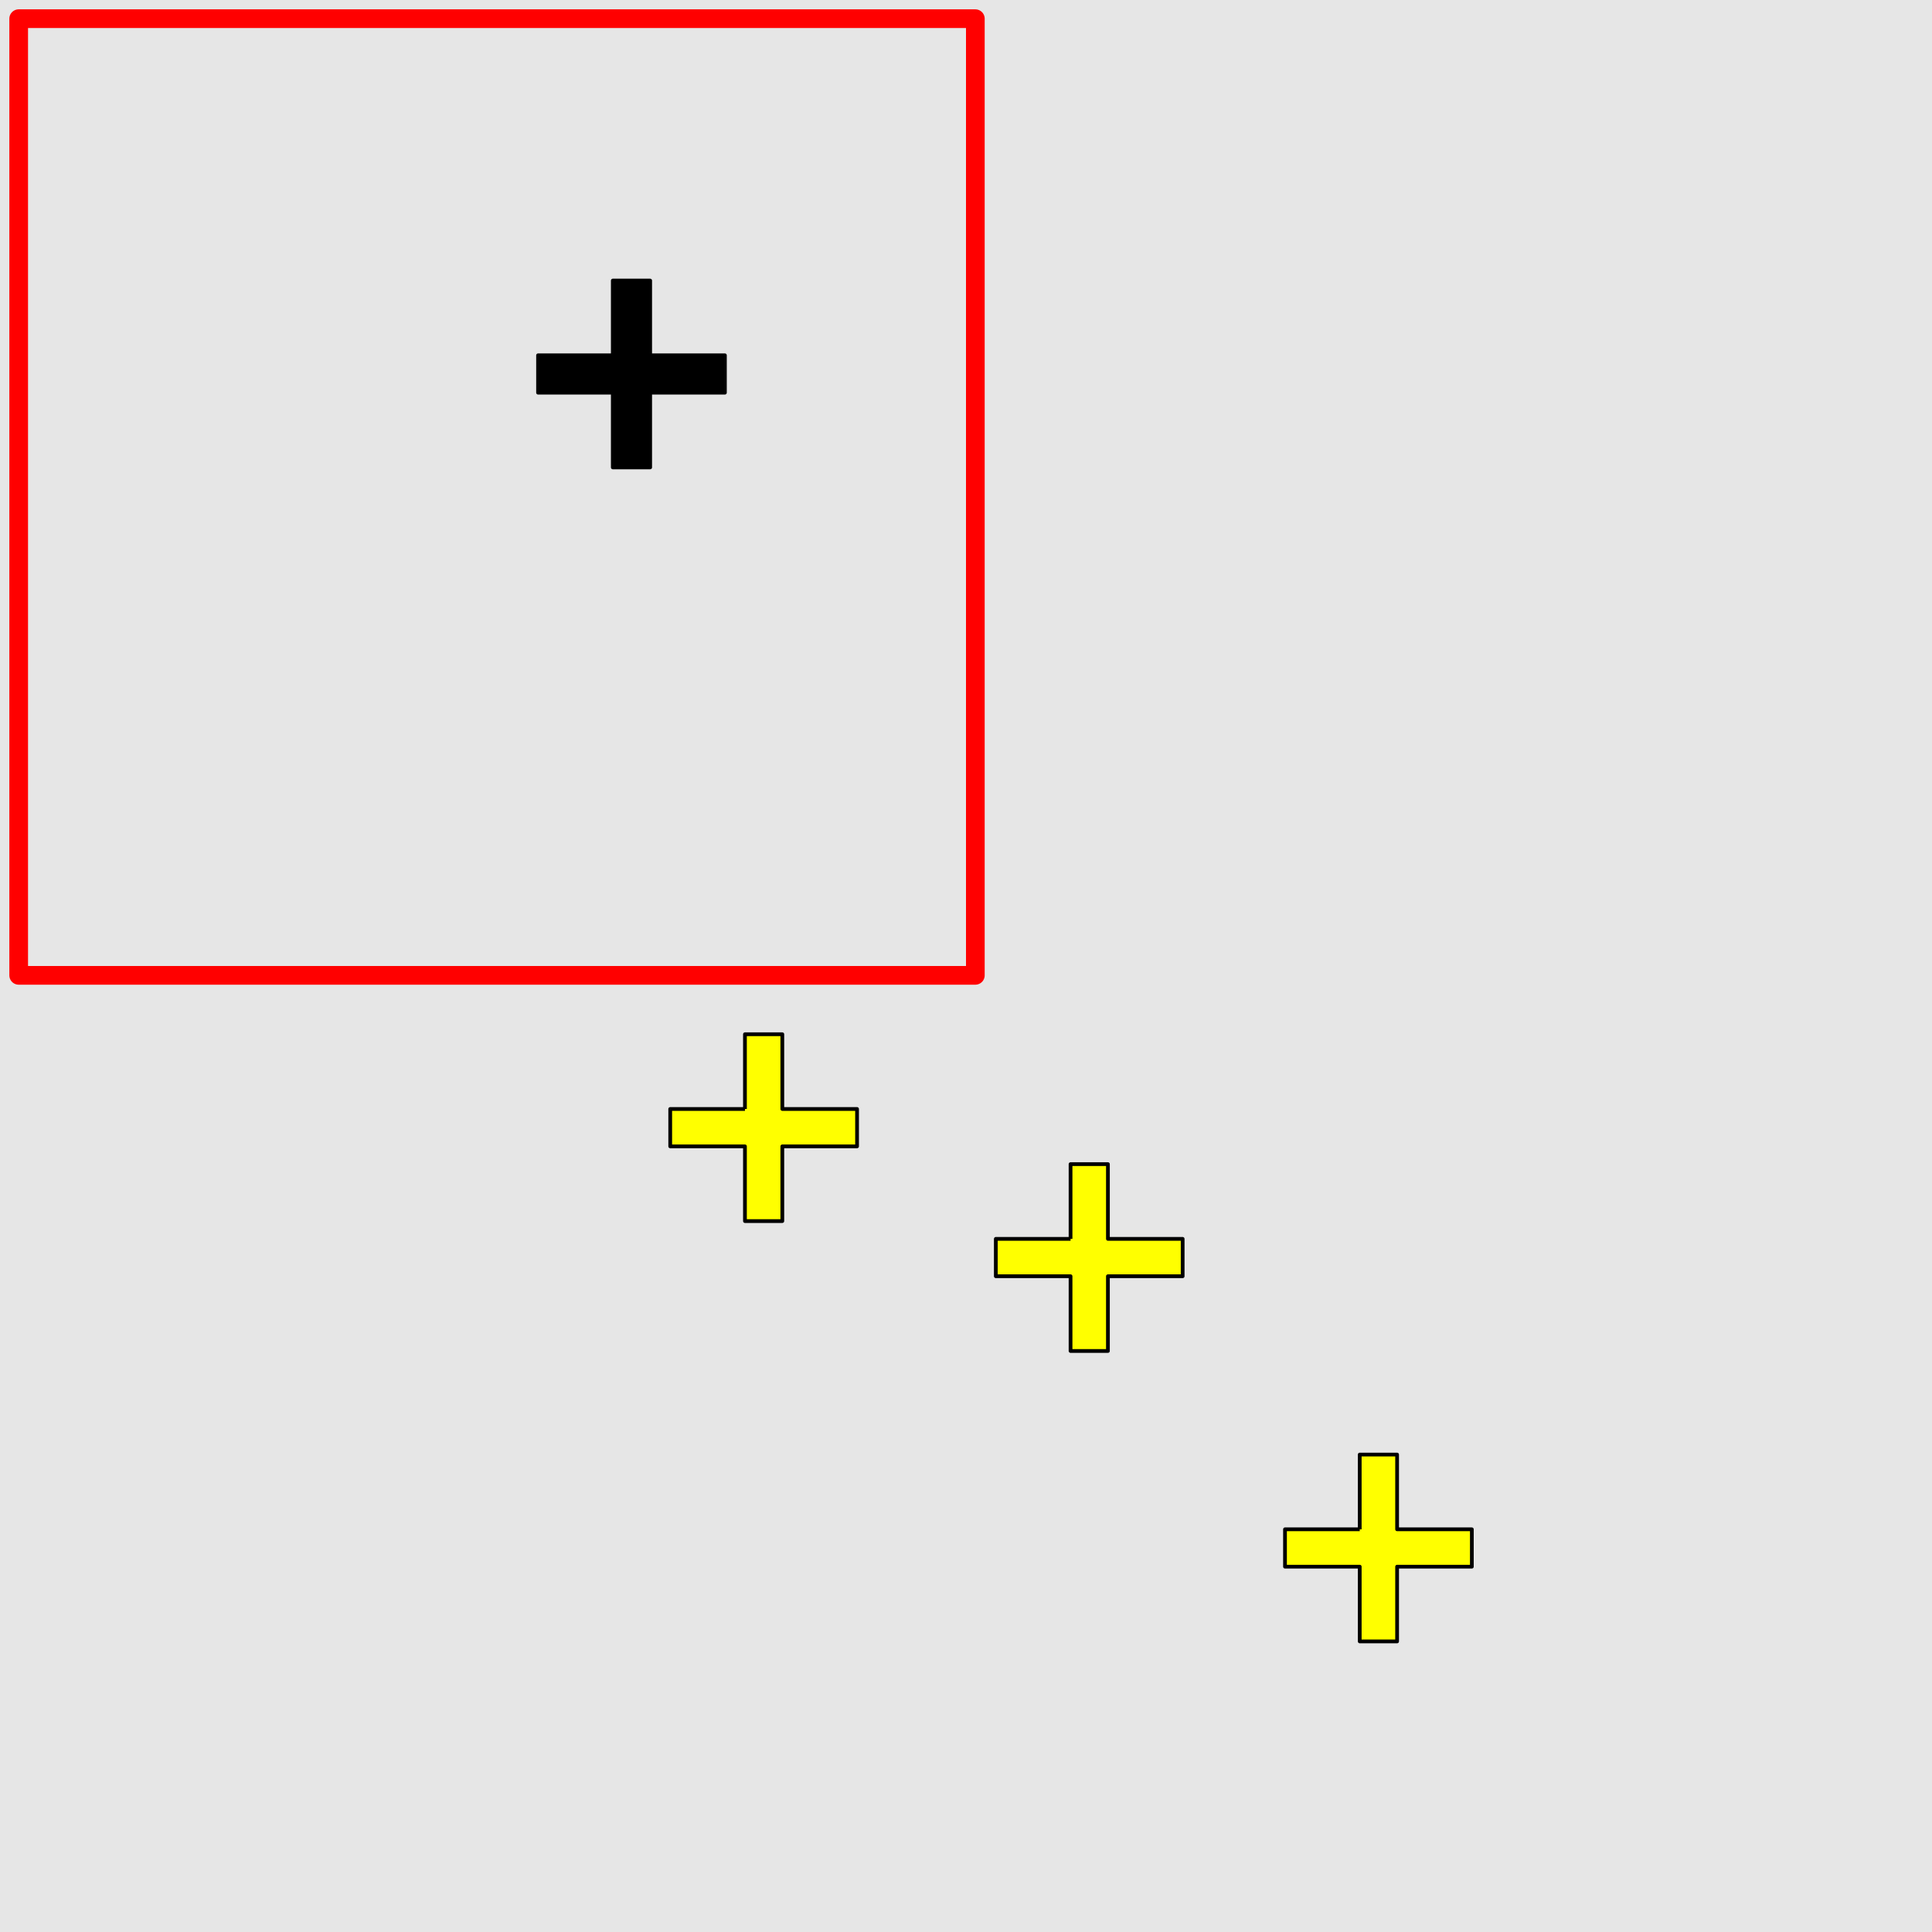 <?xml version="1.0" encoding="UTF-8"?>
<svg xmlns="http://www.w3.org/2000/svg" xmlns:xlink="http://www.w3.org/1999/xlink" width="517pt" height="517pt" viewBox="0 0 517 517" version="1.1">
<g id="surface321">
<rect x="0" y="0" width="517" height="517" style="fill:rgb(90%,90%,90%);fill-opacity:1;stroke:none;"/>
<path style="fill:none;stroke-width:5;stroke-linecap:butt;stroke-linejoin:round;stroke:rgb(100%,0%,0%);stroke-opacity:1;stroke-miterlimit:10;" d="M 5 5 L 261 5 L 261 261 L 5 261 Z M 5 5 "/>
<path style="fill-rule:nonzero;fill:rgb(0%,0%,0%);fill-opacity:1;stroke-width:1;stroke-linecap:butt;stroke-linejoin:round;stroke:rgb(0%,0%,0%);stroke-opacity:1;stroke-miterlimit:10;" d="M 163.984 95.078 L 143.984 95.078 L 143.984 105.078 L 163.984 105.078 L 163.984 125.078 L 173.984 125.078 L 173.984 105.078 L 193.984 105.078 L 193.984 95.078 L 173.984 95.078 L 173.984 75.078 L 163.984 75.078 L 163.984 95.078 "/>
<path style="fill-rule:nonzero;fill:rgb(100%,100%,0%);fill-opacity:1;stroke-width:1;stroke-linecap:butt;stroke-linejoin:round;stroke:rgb(0%,0%,0%);stroke-opacity:1;stroke-miterlimit:10;" d="M 363.863 409.238 L 343.863 409.238 L 343.863 419.238 L 363.863 419.238 L 363.863 439.238 L 373.863 439.238 L 373.863 419.238 L 393.863 419.238 L 393.863 409.238 L 373.863 409.238 L 373.863 389.238 L 363.863 389.238 L 363.863 409.238 "/>
<path style="fill-rule:nonzero;fill:rgb(100%,100%,0%);fill-opacity:1;stroke-width:1;stroke-linecap:butt;stroke-linejoin:round;stroke:rgb(0%,0%,0%);stroke-opacity:1;stroke-miterlimit:10;" d="M 286.477 331.52 L 266.477 331.52 L 266.477 341.52 L 286.477 341.52 L 286.477 361.52 L 296.477 361.52 L 296.477 341.52 L 316.477 341.52 L 316.477 331.52 L 296.477 331.52 L 296.477 311.52 L 286.477 311.52 L 286.477 331.52 "/>
<path style="fill-rule:nonzero;fill:rgb(100%,100%,0%);fill-opacity:1;stroke-width:1;stroke-linecap:butt;stroke-linejoin:round;stroke:rgb(0%,0%,0%);stroke-opacity:1;stroke-miterlimit:10;" d="M 199.348 296.762 L 179.348 296.762 L 179.348 306.762 L 199.348 306.762 L 199.348 326.762 L 209.348 326.762 L 209.348 306.762 L 229.348 306.762 L 229.348 296.762 L 209.348 296.762 L 209.348 276.762 L 199.348 276.762 L 199.348 296.762 "/>
</g>
</svg>
